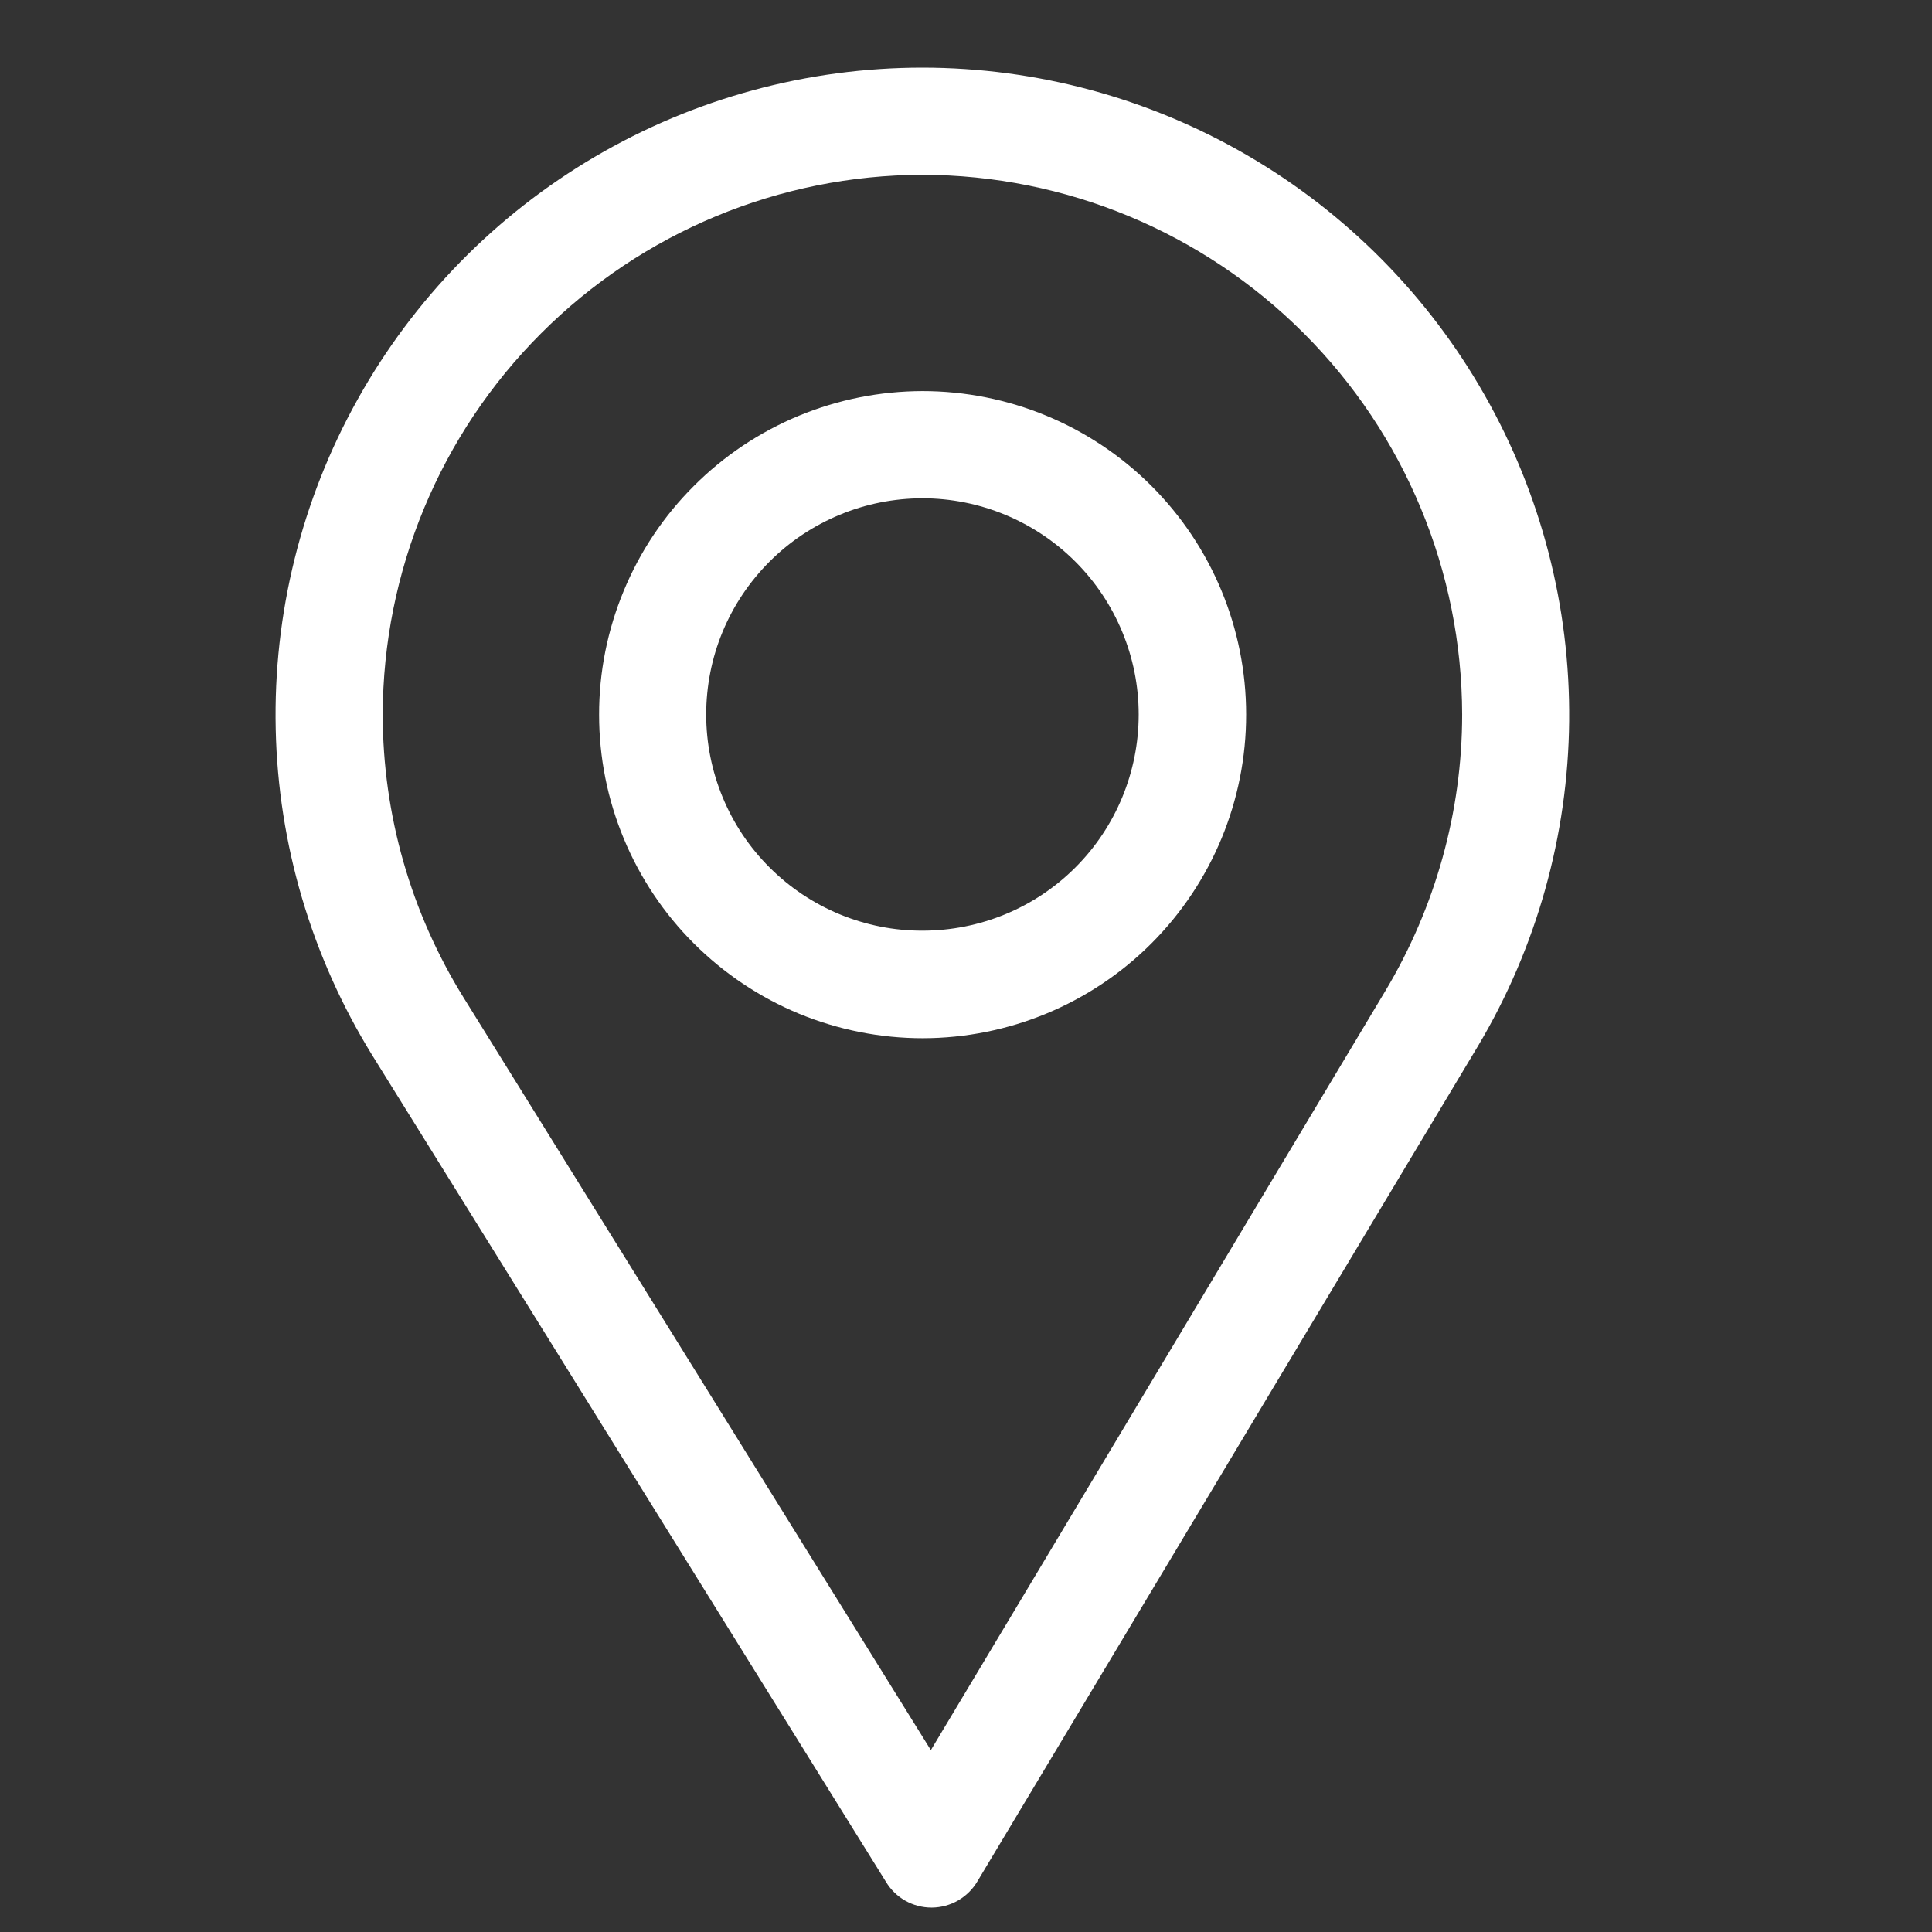 <svg width="21" height="21" viewBox="0 0 21 21" fill="none" xmlns="http://www.w3.org/2000/svg">
<rect x="0" y="0" width="21" height="21" fill="#333333" stroke="none"/>
<path d="M10.027 0.735C8.775 0.735 7.545 1.07 6.466 1.704C5.386 2.339 4.495 3.25 3.886 4.344C3.276 5.437 2.969 6.674 2.997 7.926C3.024 9.177 3.386 10.399 4.043 11.465L9.63 20.455C9.681 20.54 9.754 20.611 9.84 20.66C9.927 20.709 10.025 20.735 10.125 20.735H10.13C10.23 20.734 10.329 20.707 10.415 20.657C10.502 20.606 10.574 20.535 10.625 20.448L16.068 11.365C16.703 10.297 17.044 9.08 17.056 7.838C17.068 6.596 16.751 5.373 16.137 4.294C15.524 3.214 14.635 2.316 13.562 1.691C12.488 1.065 11.269 0.736 10.027 0.735ZM15.06 10.768L10.118 19.023L5.04 10.845C4.466 9.921 4.161 8.856 4.16 7.768C4.163 6.213 4.782 4.722 5.882 3.623C6.981 2.523 8.472 1.903 10.027 1.9C11.582 1.903 13.072 2.522 14.171 3.622C15.271 4.721 15.89 6.212 15.893 7.766C15.893 8.826 15.6 9.865 15.06 10.768Z" fill="white"/>
<path d="M10.027 4.251C9.565 4.252 9.108 4.343 8.681 4.52C8.255 4.697 7.867 4.956 7.541 5.283C7.214 5.609 6.955 5.997 6.779 6.424C6.602 6.851 6.511 7.308 6.512 7.77C6.512 8.232 6.603 8.689 6.78 9.115C6.957 9.542 7.216 9.93 7.543 10.256C7.87 10.582 8.257 10.841 8.684 11.018C9.111 11.194 9.568 11.285 10.03 11.285C10.963 11.284 11.857 10.913 12.516 10.254C13.175 9.594 13.546 8.699 13.545 7.766C13.545 6.834 13.174 5.939 12.514 5.28C11.854 4.621 10.959 4.251 10.027 4.251ZM10.027 10.116C9.718 10.117 9.413 10.056 9.127 9.938C8.842 9.82 8.583 9.647 8.365 9.429C8.146 9.211 7.973 8.952 7.855 8.666C7.737 8.381 7.676 8.076 7.676 7.767C7.676 7.459 7.736 7.153 7.854 6.868C7.972 6.583 8.145 6.324 8.364 6.105C8.582 5.887 8.841 5.714 9.126 5.596C9.411 5.477 9.716 5.417 10.025 5.416C10.649 5.416 11.247 5.664 11.688 6.104C12.129 6.545 12.377 7.143 12.377 7.766C12.377 8.39 12.13 8.988 11.689 9.429C11.248 9.87 10.65 10.116 10.027 10.116Z" fill="white"/>
</svg>
